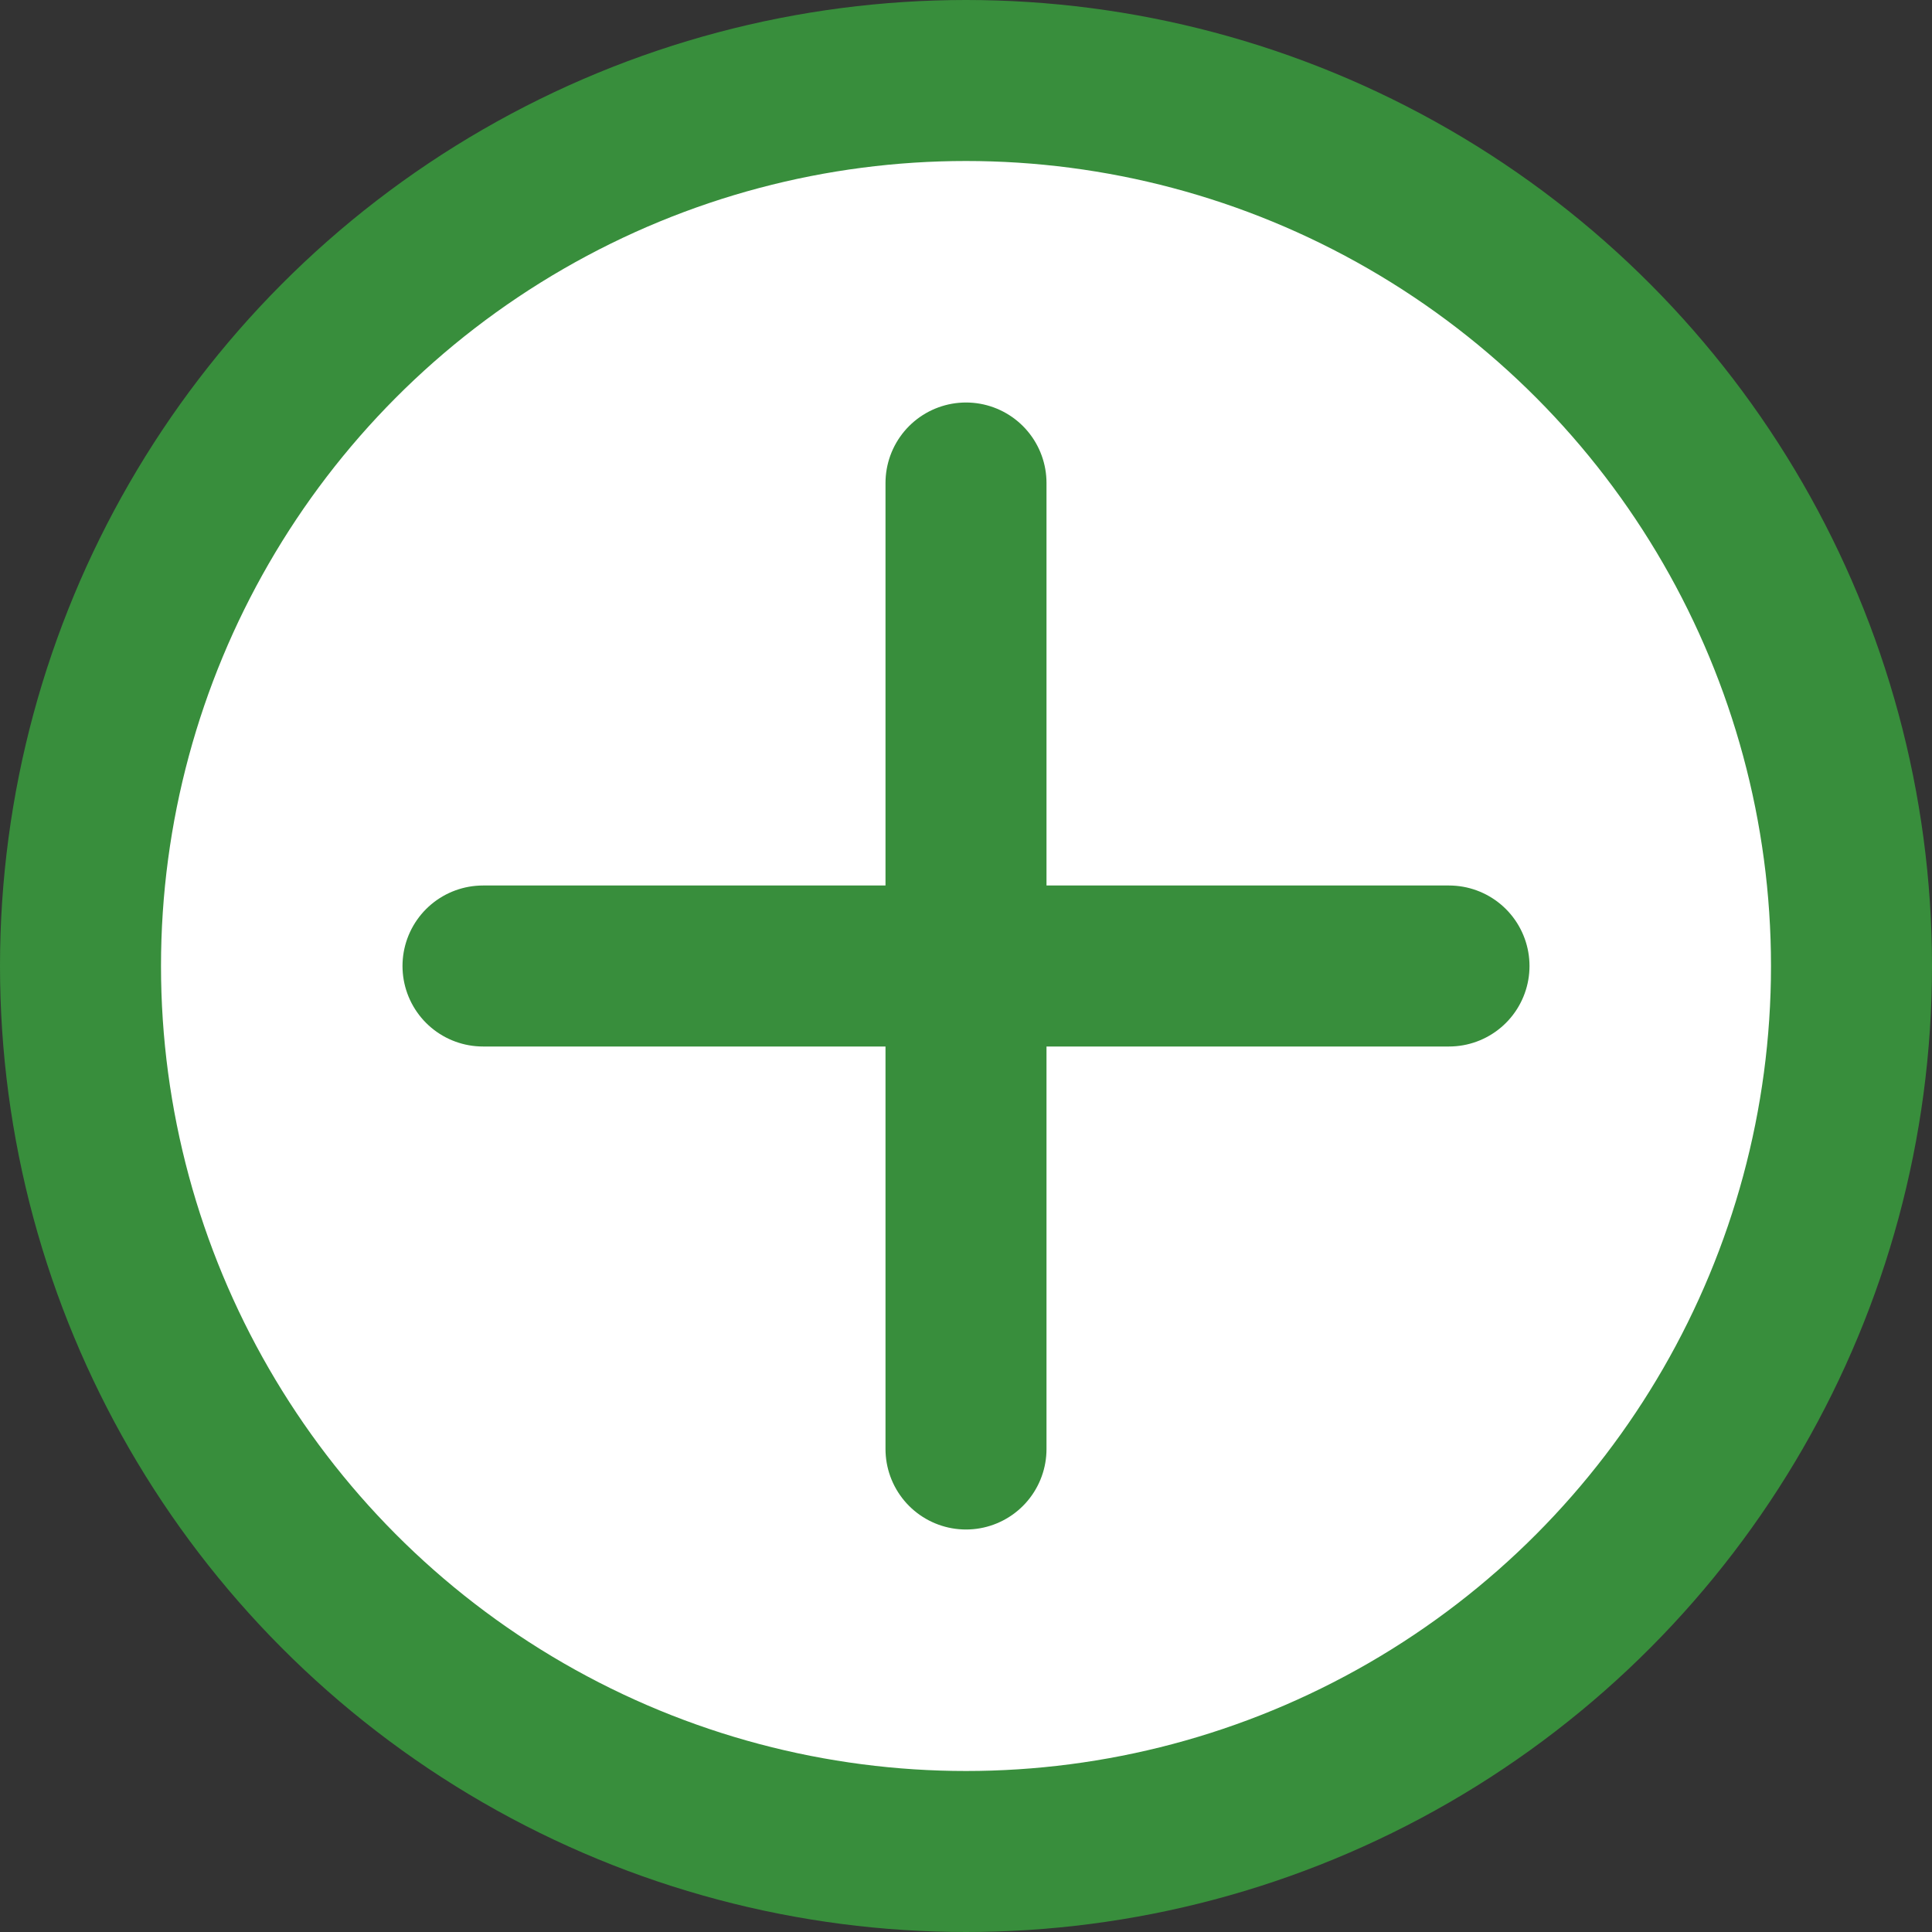 <svg width="48" height="48" viewBox="0 0 48 48" fill="none" xmlns="http://www.w3.org/2000/svg" aria-label="Icône accessibilité" role="img" focusable="false">
  <rect x="0" y="0" width="48" height="48" fill="#333333" stroke="none"/>
  <circle cx="24" cy="24" r="22" stroke="#388E3C" stroke-width="4" fill="#FFF"/>
  <path d="M24 12v24M12 24h24" stroke="#388E3C" stroke-width="4" stroke-linecap="round"/>
  <desc>Icône accessibilité universelle, contrastée, multilingue</desc>
</svg>
